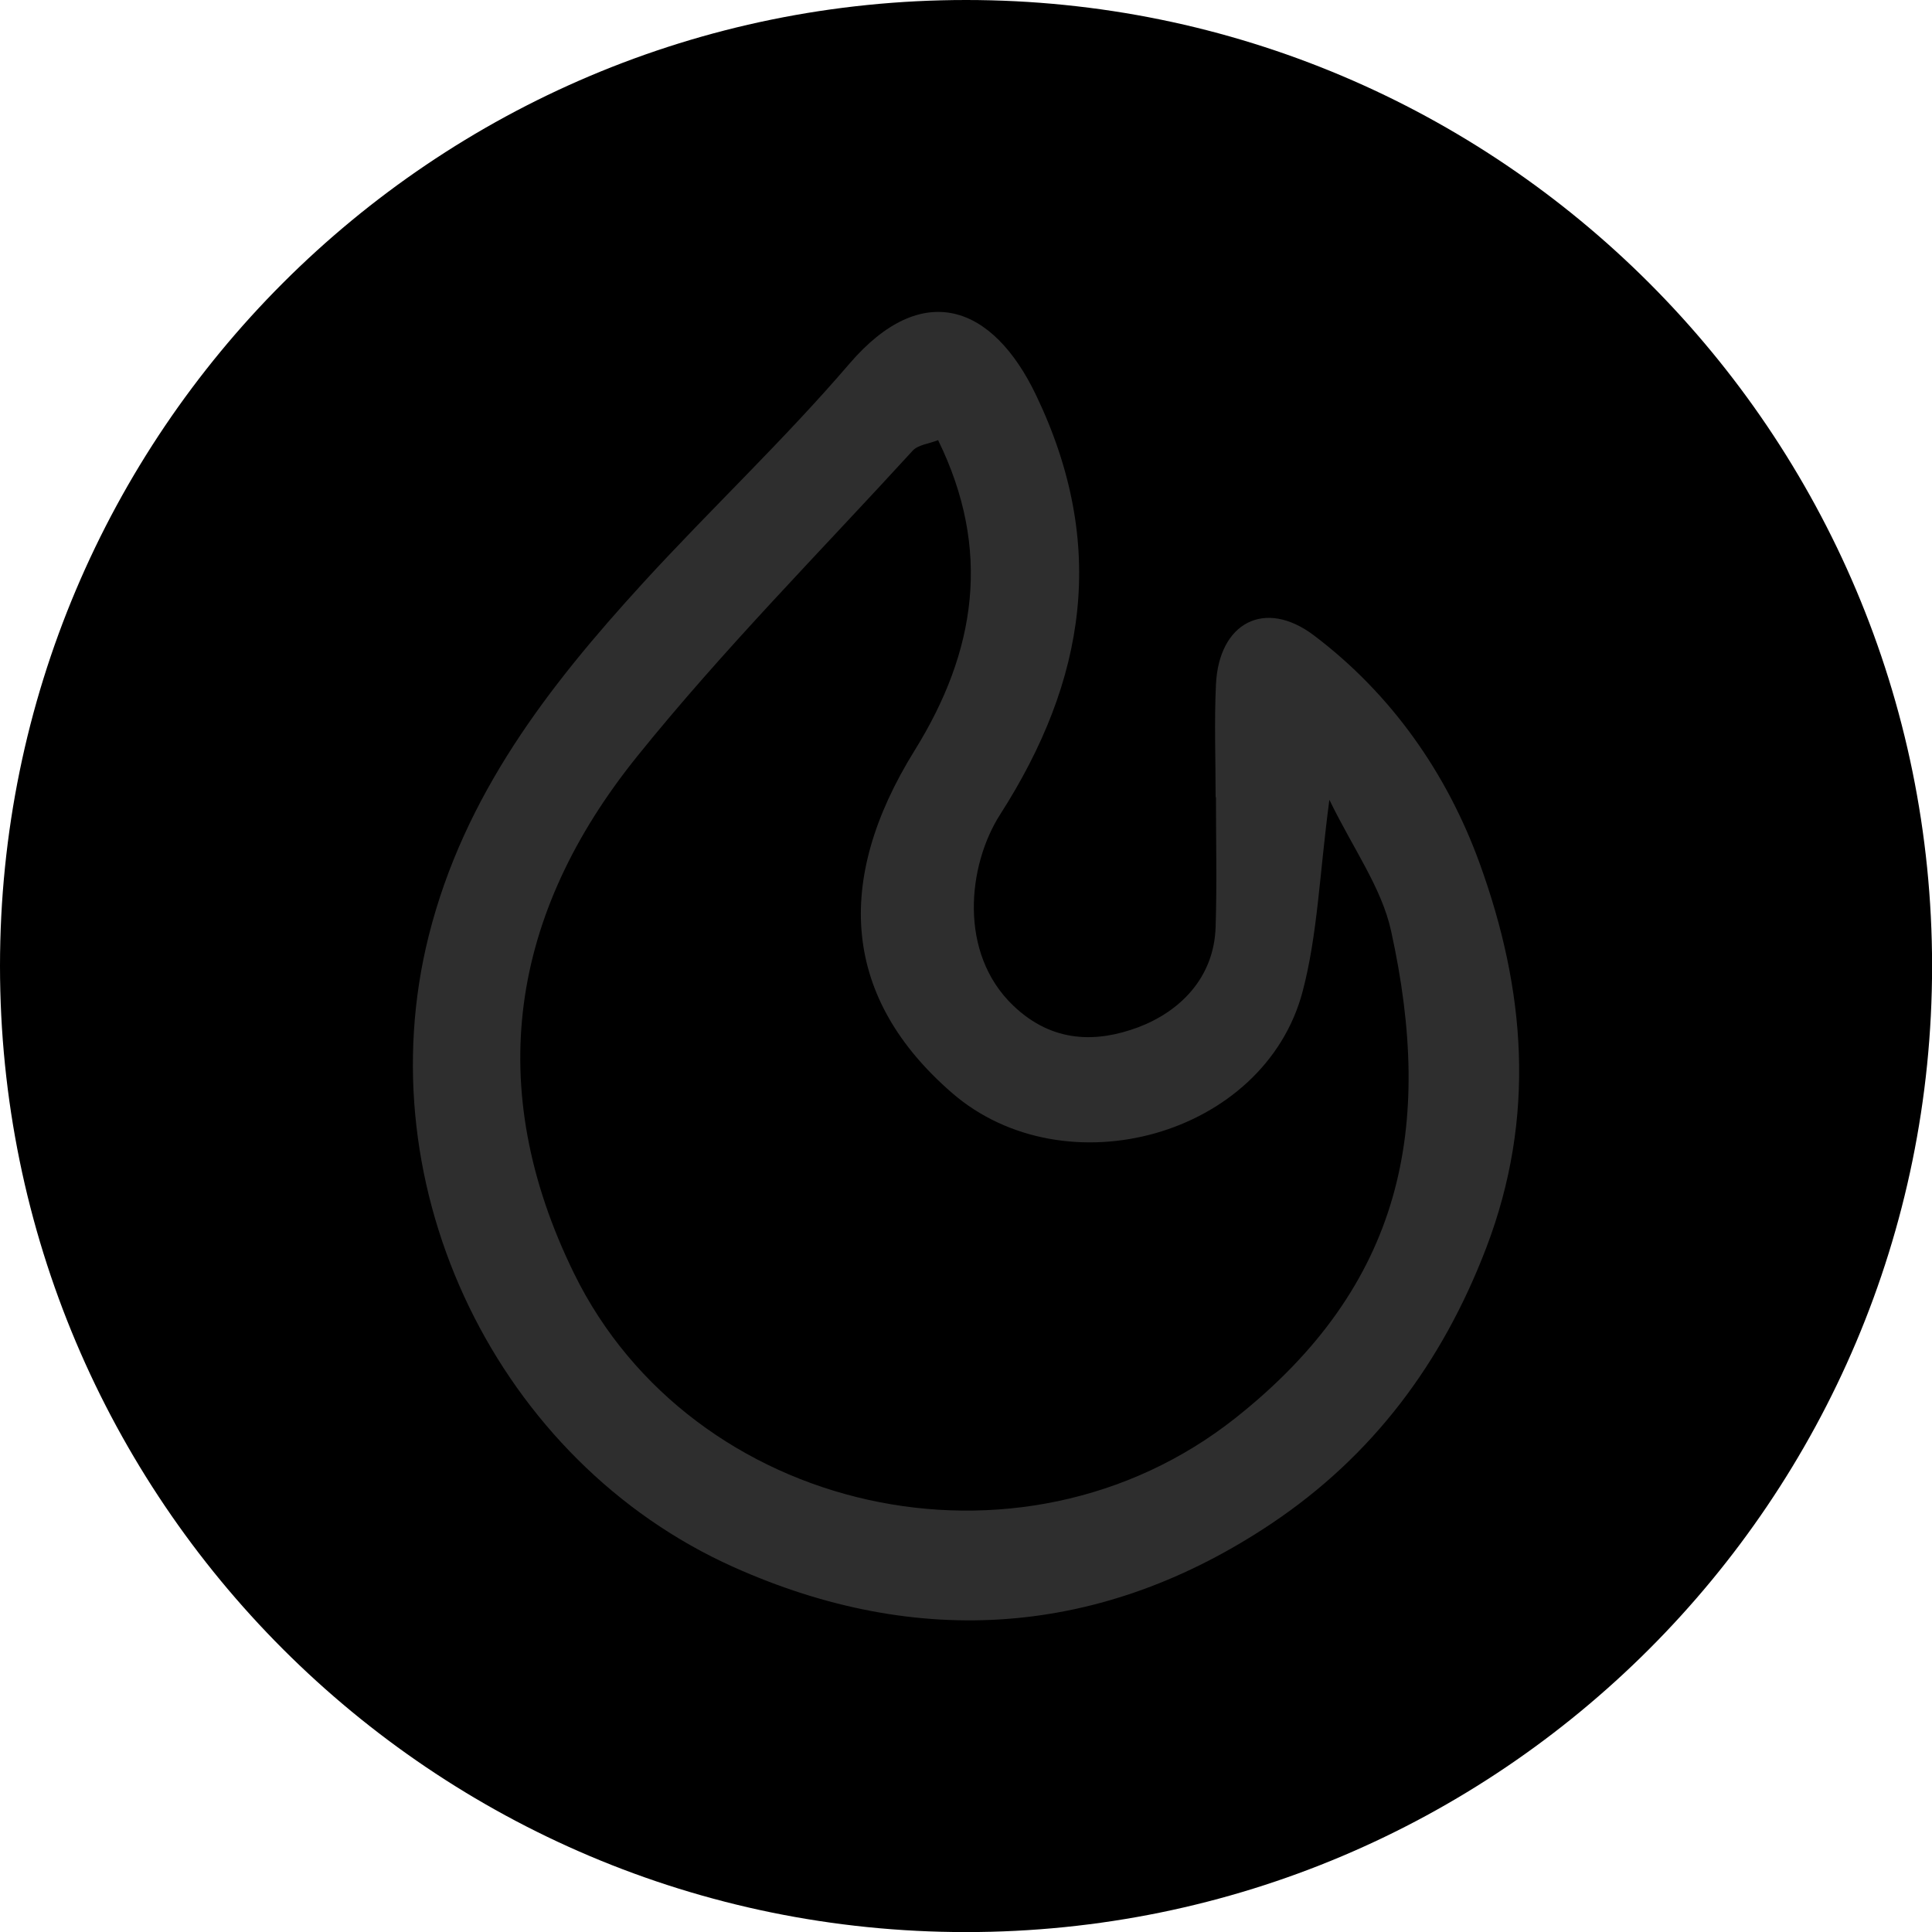 <svg xmlns="http://www.w3.org/2000/svg" width="24" height="24" fill="#000000"><g clip-path="url(#a)"><path fill="#000000" d="M12 24.001c6.628 0 12.001-5.373 12.001-12 0-6.628-5.373-12.001-12-12.001C5.373 0 0 5.373 0 12c0 6.628 5.373 12.001 12 12.001Z"/><path fill="#2e2e2e" d="M15.101 9.902c0-.466-.018-.932.004-1.397.035-.77.606-1.073 1.217-.612.967.731 1.655 1.718 2.06 2.835.565 1.56.704 3.143.08 4.775-.549 1.434-1.413 2.58-2.655 3.415-2.114 1.42-4.404 1.576-6.698.547-2.915-1.308-4.576-4.693-3.782-7.845.44-1.745 1.485-3.092 2.655-4.372.843-.922 1.757-1.781 2.57-2.73.904-1.053 1.78-.737 2.32.394.887 1.852.621 3.538-.448 5.206-.403.63-.523 1.722.166 2.377.493.469 1.044.454 1.547.267.513-.193.945-.609.964-1.249.017-.535.004-1.072.004-1.61h-.004Zm-3.446-4.435c-.113.045-.248.058-.316.13-1.152 1.26-2.36 2.477-3.428 3.804-1.567 1.948-1.917 4.098-.78 6.418 1.46 2.98 5.537 3.92 8.22 1.793 2.08-1.649 2.466-3.612 1.929-6.05-.118-.537-.473-1.022-.766-1.627-.123.926-.146 1.673-.332 2.38-.474 1.8-2.954 2.48-4.359 1.259-1.344-1.168-1.476-2.617-.461-4.252.764-1.23.96-2.491.291-3.855h.002Z"/></g><defs><clipPath id="a"><path fill="#000000" d="M0 0h24v24H0z"/></clipPath></defs></svg>